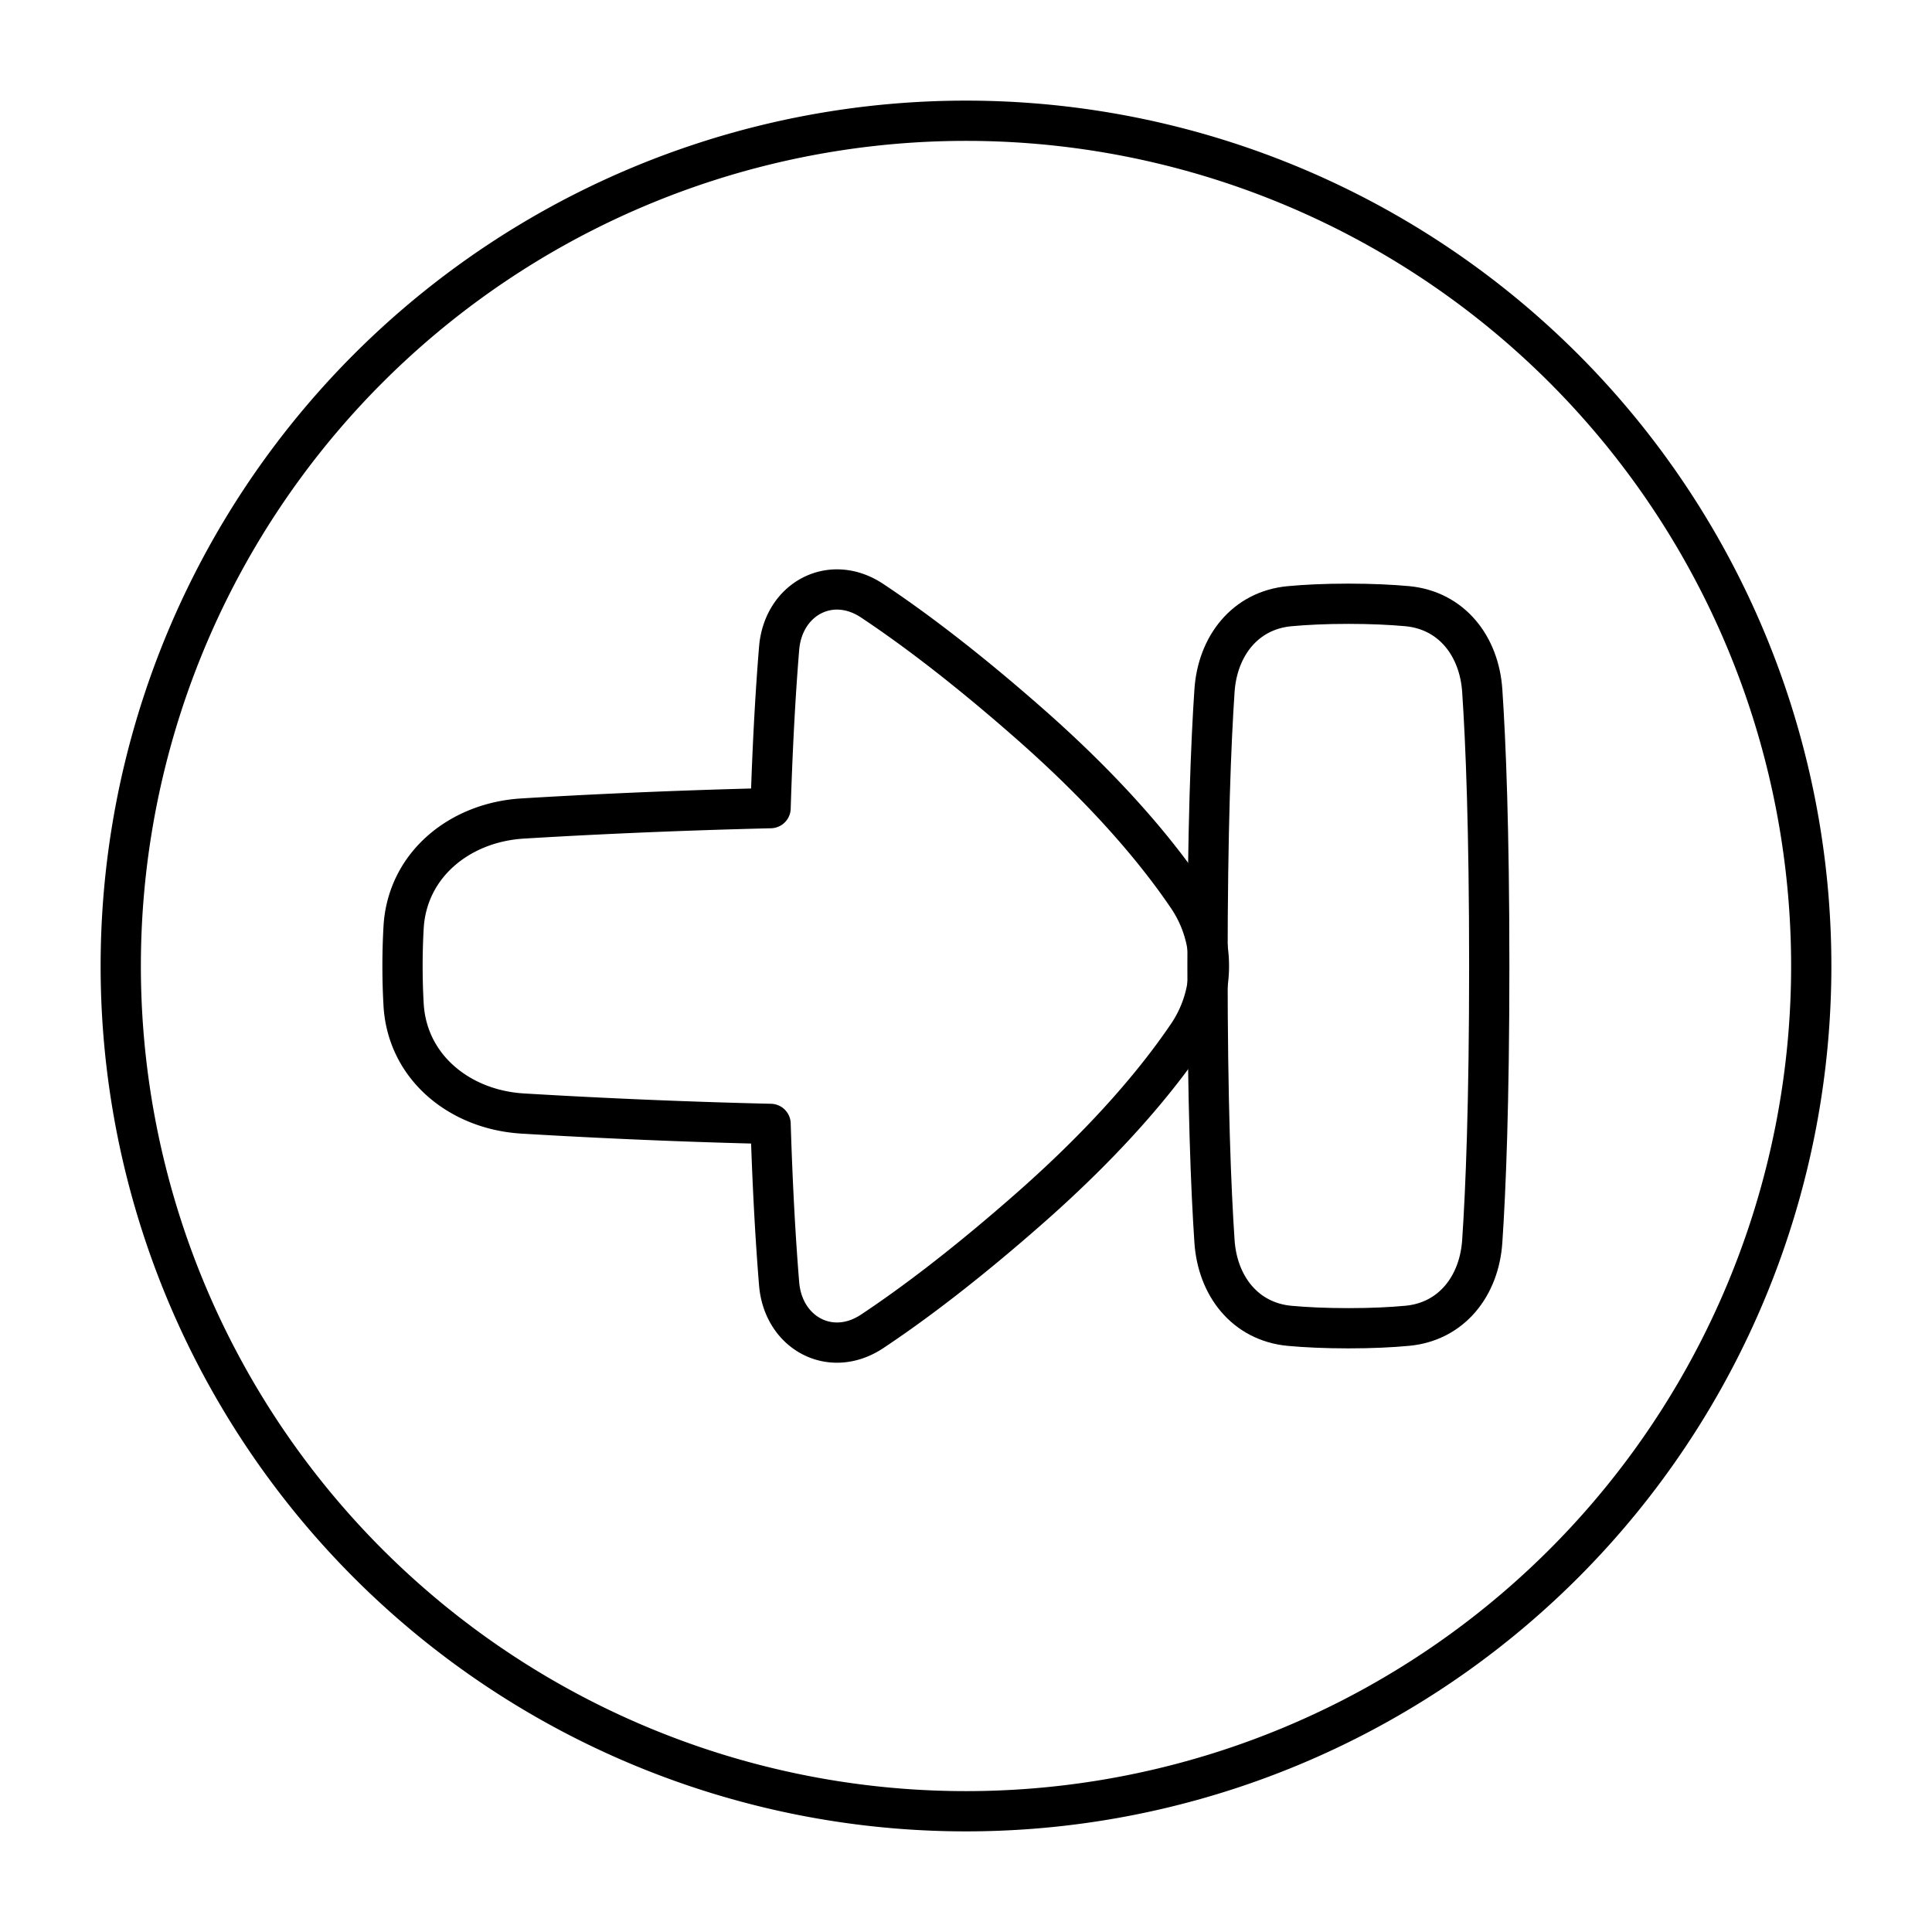 <svg xmlns="http://www.w3.org/2000/svg" fill="none" viewBox="0 0 48 48" id="Arrow-Right-Circle-2--Streamline-Plump">
  <desc>
    Arrow Right Circle 2 Streamline Icon: https://streamlinehq.com
  </desc>
  <g id="arrow-right-circle-2">
    <path id="Ellipse 19" stroke="#000000" stroke-linecap="round" stroke-linejoin="round" d="M45 24a21 21 0 1 1 -42 0 21 21 0 1 1 42 0" stroke-width="1"></path>
    <path id="Rectangle 57" stroke="#000000" stroke-linecap="round" stroke-linejoin="round" d="M34.96 15.06c1.105 0.103 1.791 0.99 1.866 2.097 0.087 1.287 0.174 3.427 0.174 6.843s-0.087 5.556 -0.174 6.843c-0.075 1.106 -0.761 1.994 -1.865 2.096 -0.398 0.037 -0.88 0.061 -1.461 0.061 -0.58 0 -1.063 -0.024 -1.46 -0.06 -1.105 -0.103 -1.791 -0.99 -1.866 -2.097C30.087 29.556 30 27.416 30 24s0.087 -5.556 0.174 -6.843c0.075 -1.106 0.761 -1.994 1.865 -2.096 0.398 -0.037 0.88 -0.061 1.461 -0.061 0.58 0 1.063 0.024 1.46 0.06Z" stroke-width="1"></path>
    <path id="Union" stroke="#000000" stroke-linecap="round" stroke-linejoin="round" d="M21.667 33.078c-1.027 0.682 -2.209 0.044 -2.31 -1.184 -0.08 -0.976 -0.16 -2.285 -0.212 -3.971a170.056 170.056 0 0 1 -6.163 -0.258c-1.56 -0.095 -2.868 -1.15 -2.955 -2.71a17.111 17.111 0 0 1 0 -1.909c0.087 -1.56 1.395 -2.615 2.955 -2.71 1.506 -0.092 3.617 -0.196 6.163 -0.258 0.052 -1.686 0.132 -2.994 0.212 -3.97 0.101 -1.229 1.284 -1.866 2.31 -1.184 0.976 0.648 2.301 1.635 3.973 3.11 1.945 1.718 3.136 3.175 3.847 4.22a3.056 3.056 0 0 1 0 3.493c-0.711 1.045 -1.902 2.502 -3.847 4.22 -1.672 1.476 -2.997 2.463 -3.973 3.111Z" stroke-width="1"></path>
  </g>
</svg>
